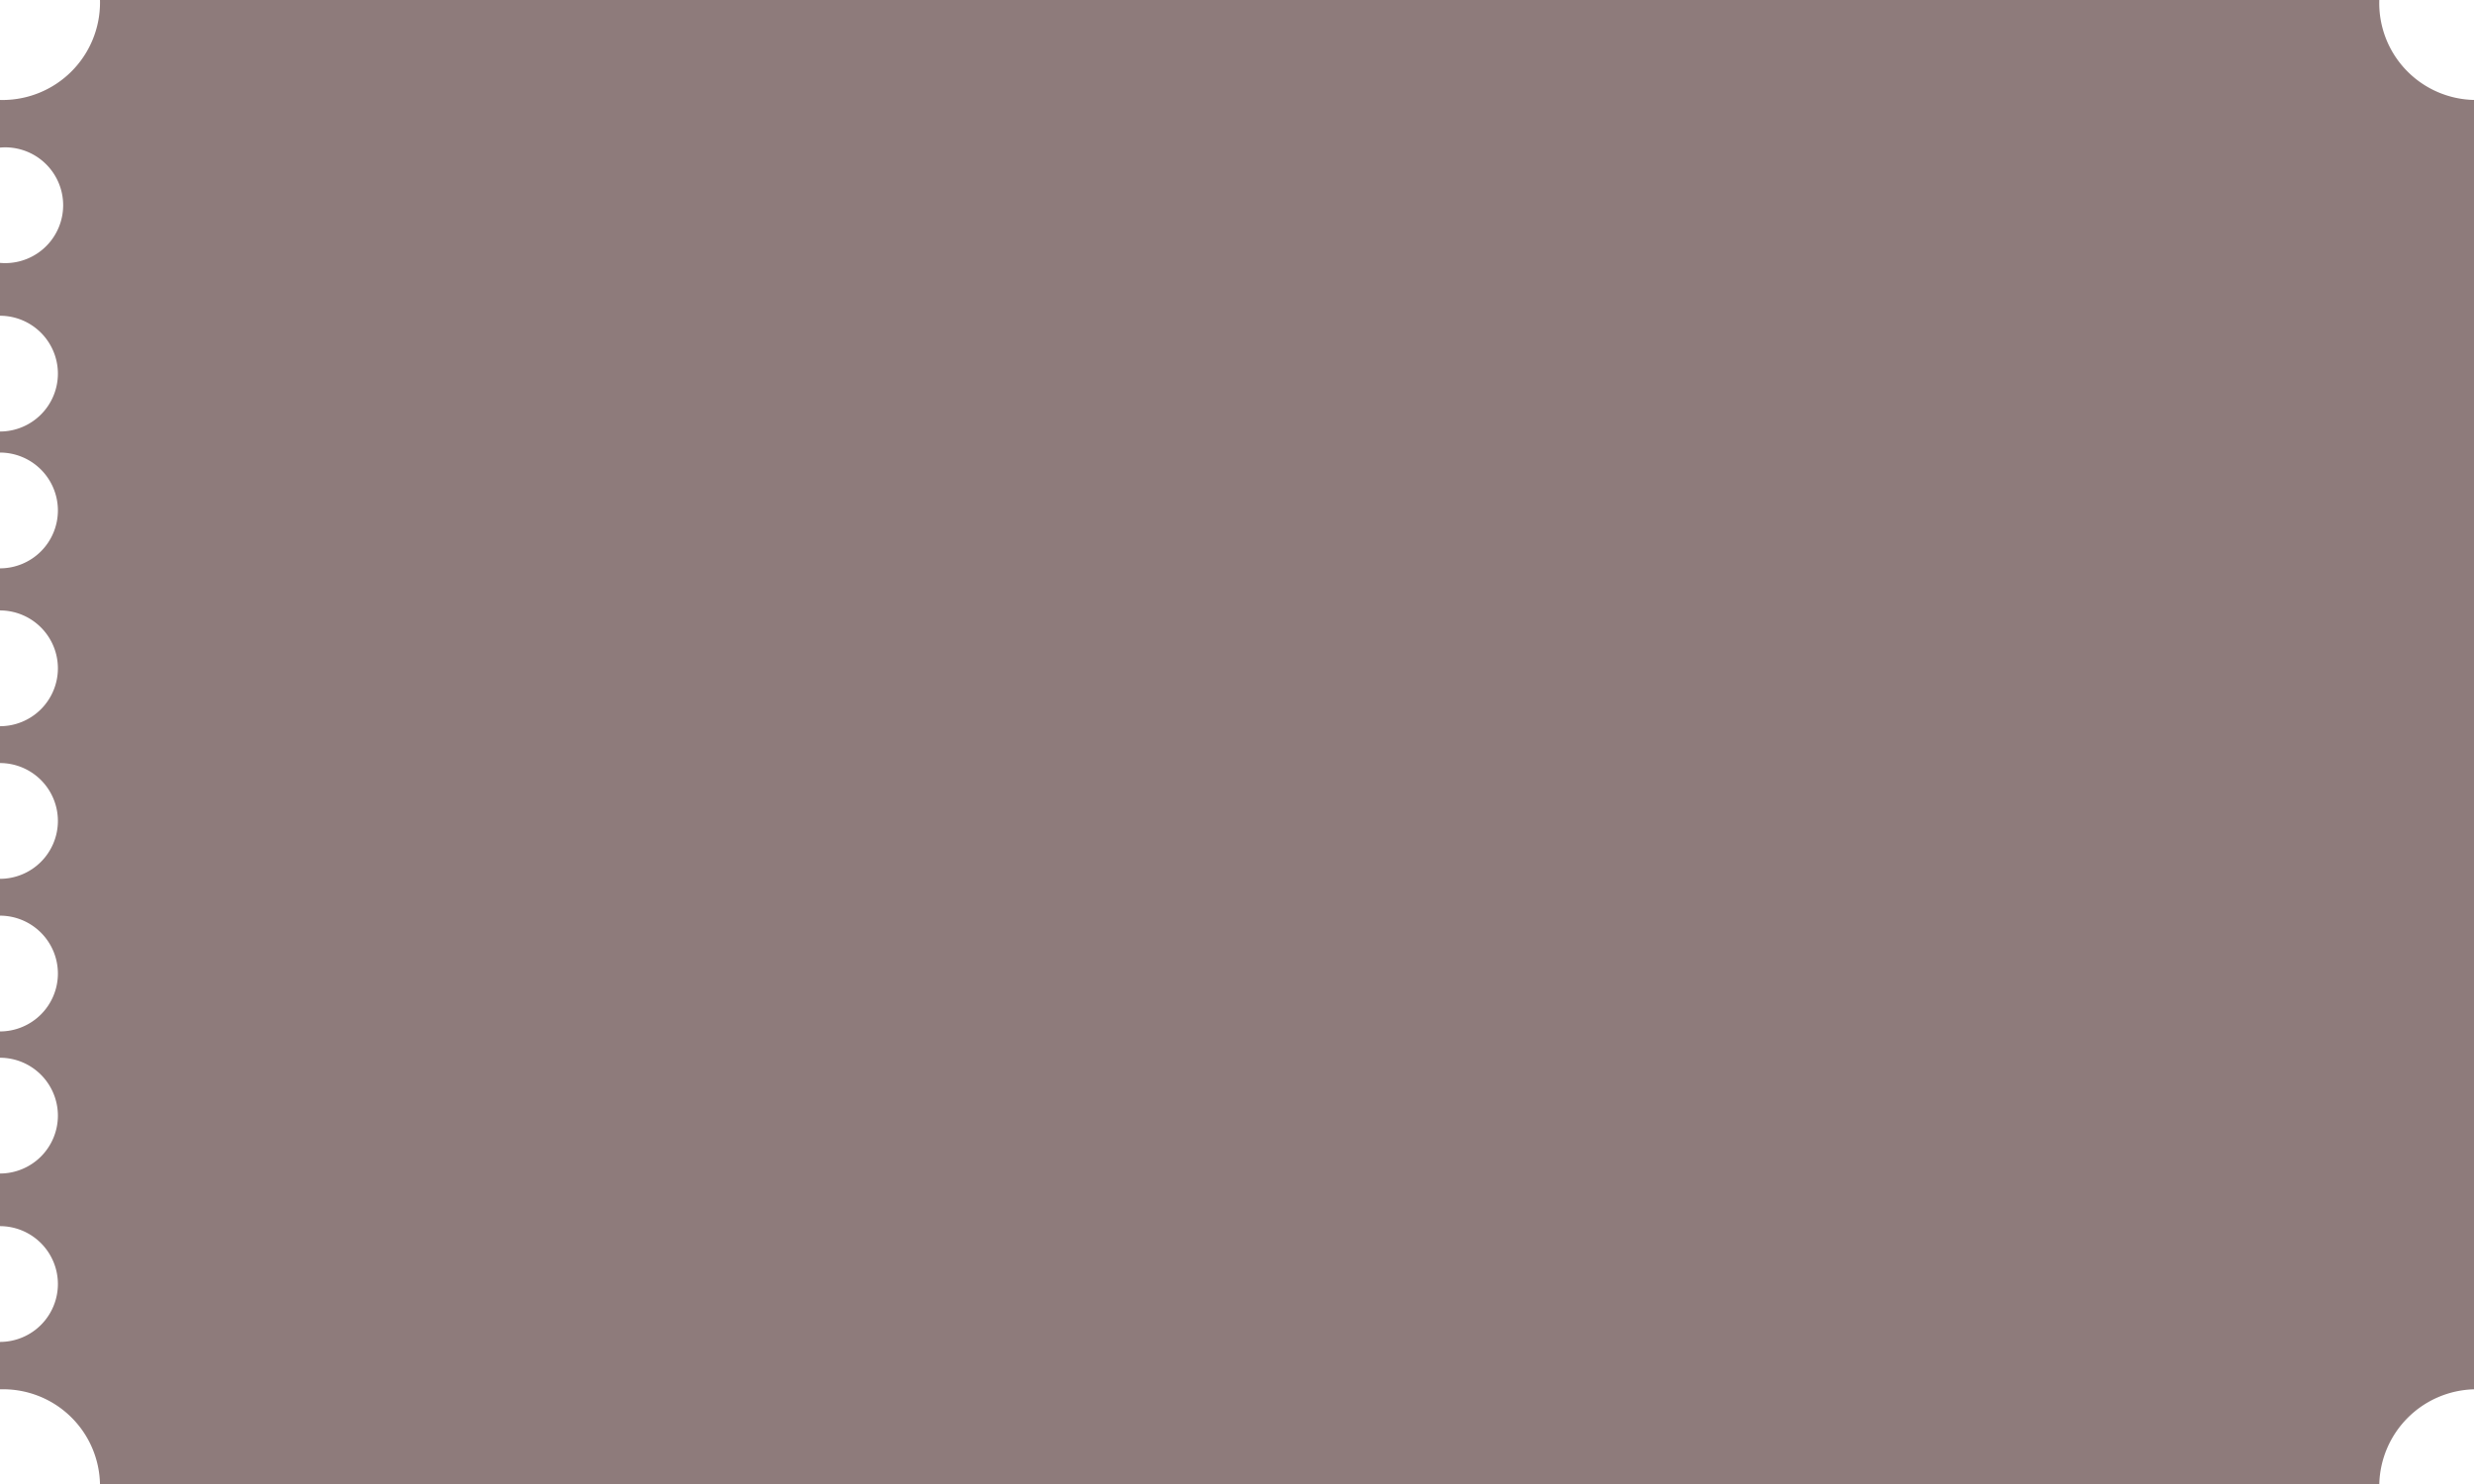 <svg xmlns="http://www.w3.org/2000/svg" width="470" height="282.001" viewBox="0 0 470 282.001">
  <path id="Subtração_13" data-name="Subtração 13" d="M197.007,295H-236.006A18.4,18.4,0,0,0-254.5,277c-.163,0-.331,0-.5.007V268a11.012,11.012,0,0,0,11-11,11.013,11.013,0,0,0-11-11V236a11.012,11.012,0,0,0,11-11,11.012,11.012,0,0,0-11-11v-5a11.012,11.012,0,0,0,11-11,11.012,11.012,0,0,0-11-11v-7a11.012,11.012,0,0,0,11-11,11.012,11.012,0,0,0-11-11v-7a11.012,11.012,0,0,0,11-11,11.013,11.013,0,0,0-11-11v-8a11.012,11.012,0,0,0,11-11,11.012,11.012,0,0,0-11-11V95a11.013,11.013,0,0,0,11-11,11.012,11.012,0,0,0-11-11V62.955c.327.029.663.045,1,.045a11.012,11.012,0,0,0,11-11,11.012,11.012,0,0,0-11-11c-.333,0-.669.015-1,.045V31.994c.156,0,.323.007.5.007A18.521,18.521,0,0,0-236,13.5c0-.165,0-.334-.007-.5H197.007c0,.156-.007.324-.007.5a18.4,18.4,0,0,0,18,18.494V277.007A18.488,18.488,0,0,0,197.007,295Z" transform="translate(255 -13)" fill="#8e7b7b"/>
</svg>